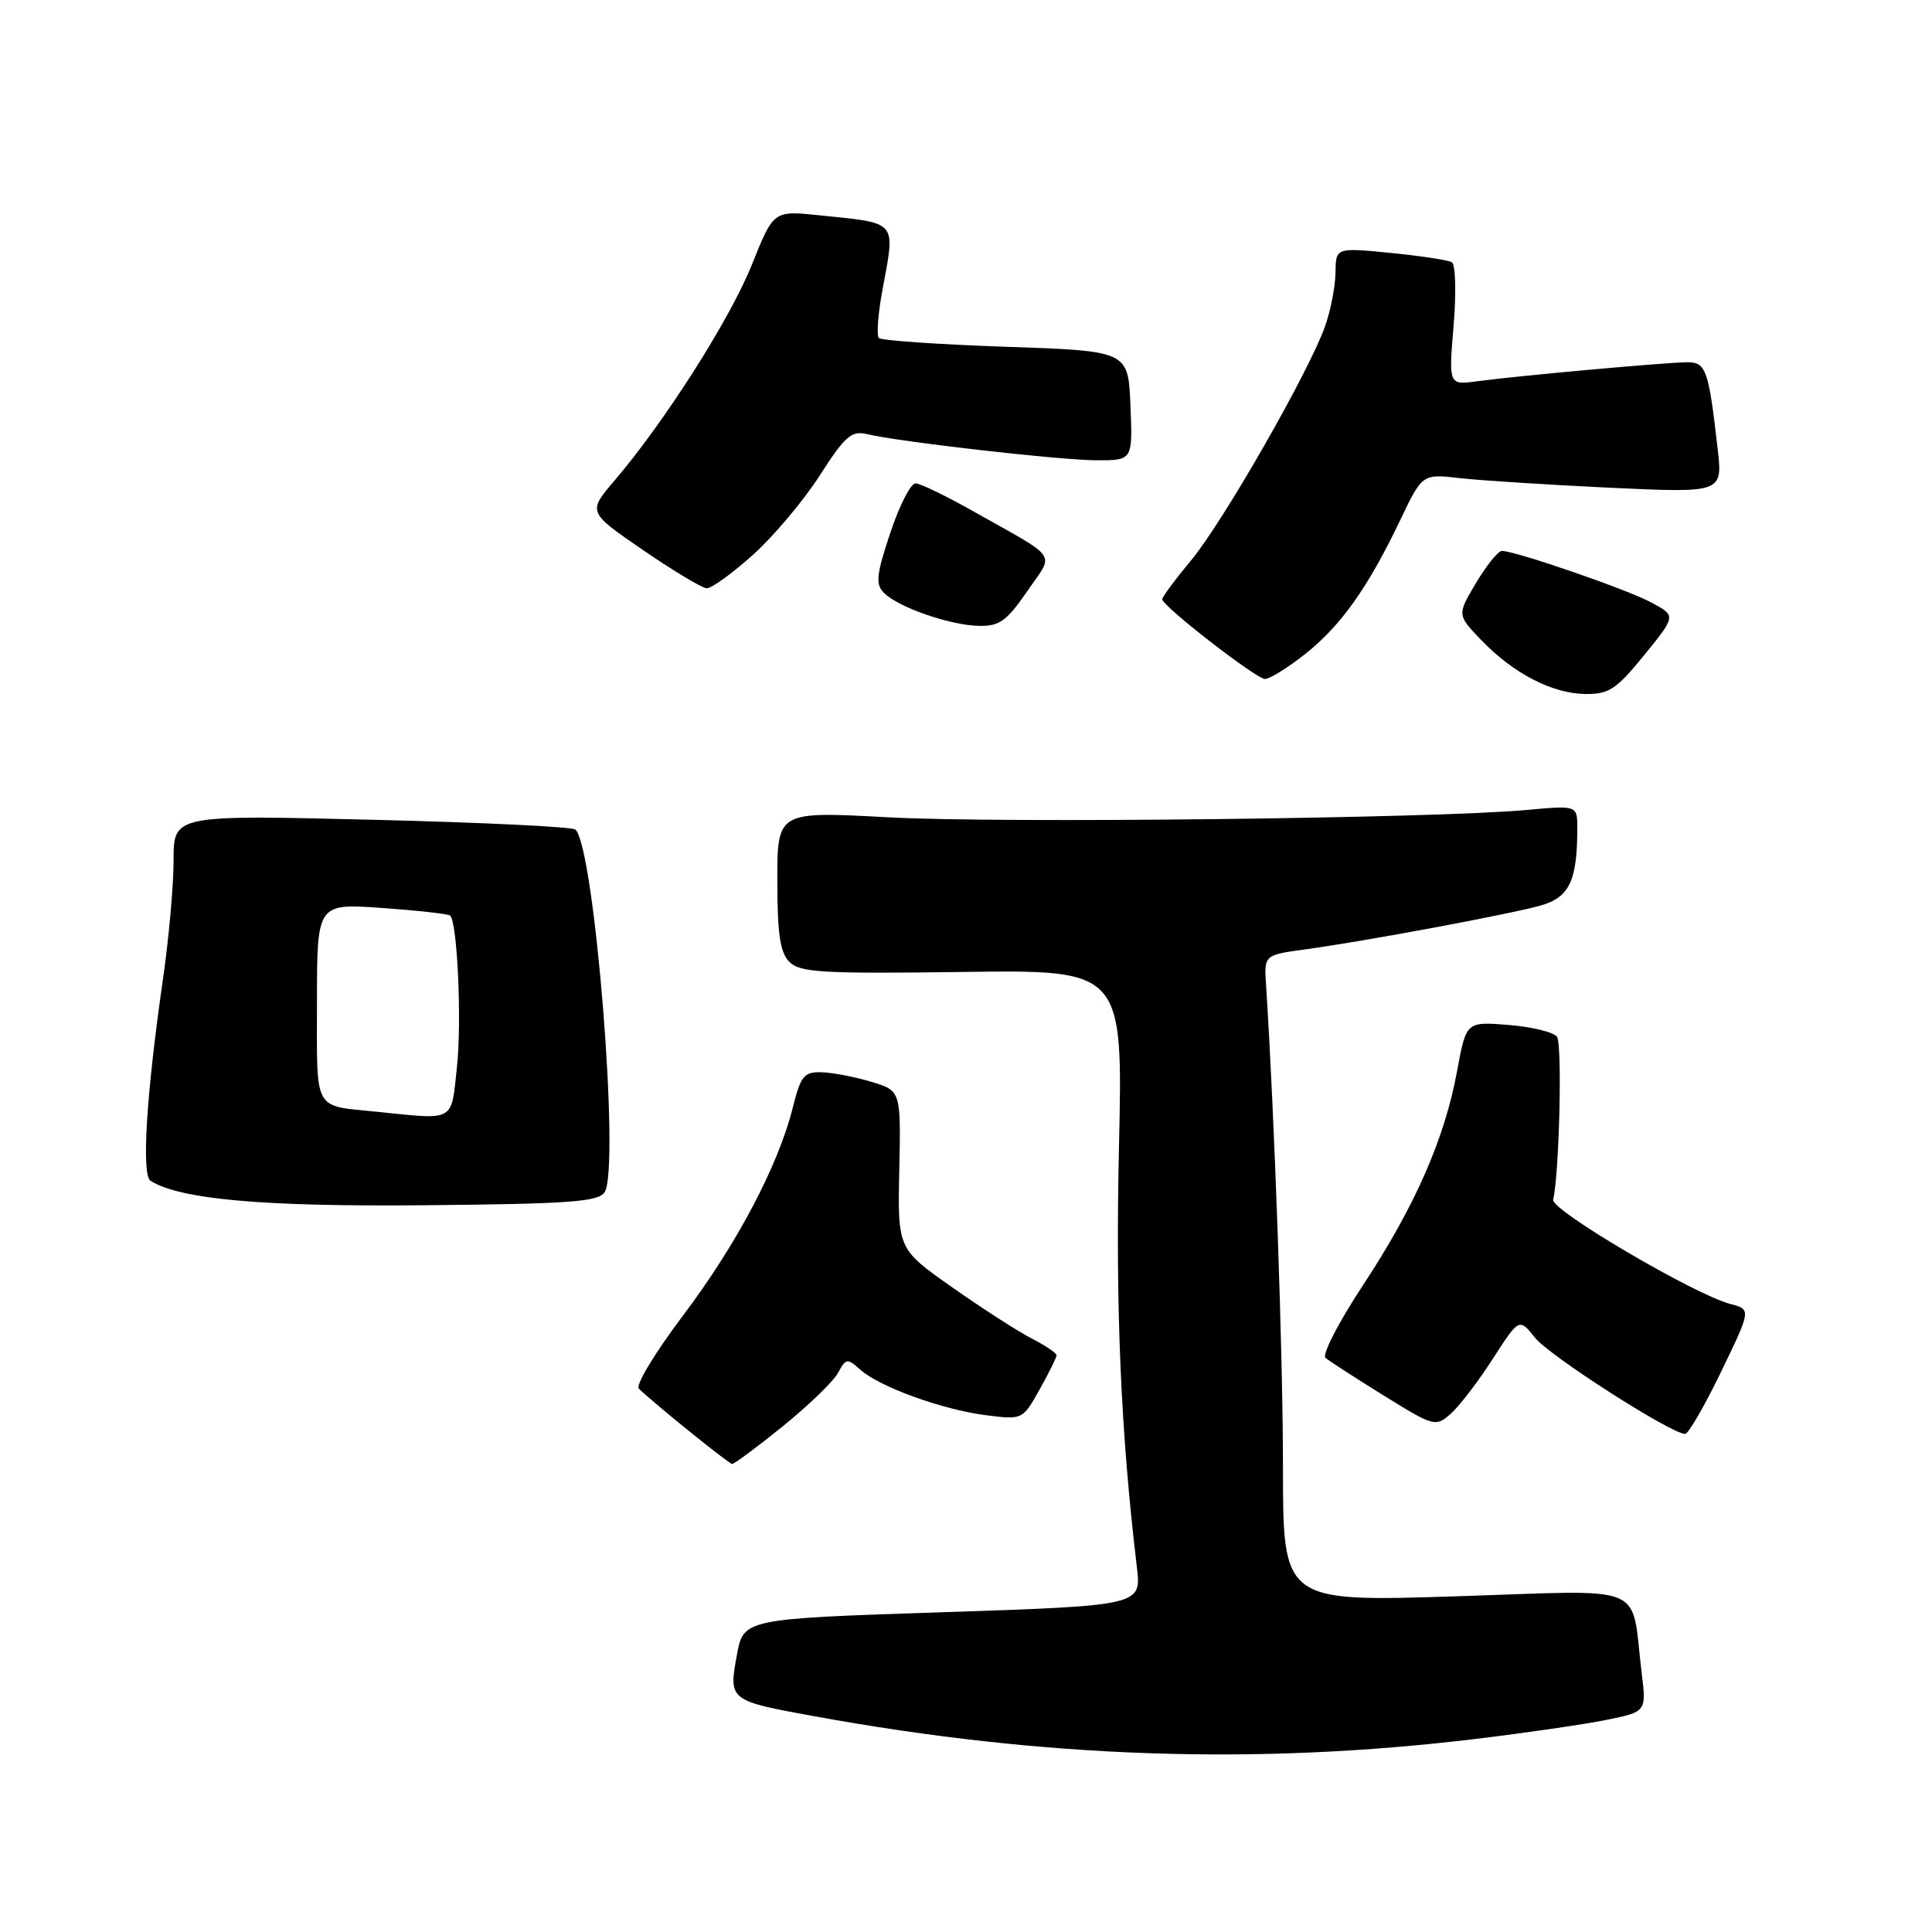 <?xml version="1.0" encoding="UTF-8" standalone="no"?>
<!DOCTYPE svg PUBLIC "-//W3C//DTD SVG 1.1//EN" "http://www.w3.org/Graphics/SVG/1.1/DTD/svg11.dtd" >
<svg xmlns="http://www.w3.org/2000/svg" xmlns:xlink="http://www.w3.org/1999/xlink" version="1.1" viewBox="0 0 256 256">
 <g >
 <path fill="currentColor"
d=" M 195.50 230.42 C 202.10 229.63 209.90 228.49 212.83 227.90 C 218.16 226.82 218.16 226.82 217.53 221.66 C 216.04 209.56 218.80 210.70 192.90 211.52 C 170.00 212.25 170.00 212.25 170.00 194.38 C 170.00 179.59 168.88 147.88 167.76 130.52 C 167.50 126.54 167.50 126.54 173.00 125.79 C 180.98 124.70 199.90 121.17 204.13 119.99 C 207.95 118.92 209.00 116.71 209.00 109.73 C 209.00 106.71 209.00 106.71 202.25 107.33 C 189.83 108.45 132.67 109.11 117.75 108.30 C 103.00 107.50 103.00 107.50 103.00 116.68 C 103.00 123.78 103.36 126.22 104.61 127.47 C 106.01 128.86 109.02 129.04 127.51 128.79 C 148.80 128.50 148.80 128.50 148.27 152.00 C 147.79 173.10 148.50 189.76 150.64 207.63 C 151.25 212.75 151.25 212.75 124.88 213.63 C 98.51 214.50 98.51 214.50 97.63 219.36 C 96.54 225.31 96.61 225.36 107.95 227.42 C 138.36 232.96 166.47 233.92 195.50 230.42 Z  M 103.75 188.97 C 107.16 186.20 110.46 183.02 111.06 181.89 C 112.08 179.98 112.28 179.95 113.97 181.47 C 116.49 183.75 124.83 186.78 130.63 187.52 C 135.49 188.14 135.50 188.13 137.75 184.12 C 138.99 181.91 140.00 179.87 140.00 179.58 C 140.00 179.29 138.54 178.30 136.75 177.38 C 134.96 176.47 130.22 173.42 126.22 170.61 C 118.94 165.50 118.94 165.50 119.16 155.01 C 119.38 144.53 119.38 144.53 115.44 143.34 C 113.27 142.69 110.32 142.12 108.87 142.08 C 106.54 142.01 106.10 142.55 105.05 146.75 C 103.14 154.44 97.62 164.88 90.48 174.35 C 86.80 179.22 84.18 183.56 84.65 184.01 C 87.00 186.24 96.57 193.96 97.01 193.98 C 97.30 193.99 100.33 191.74 103.75 188.97 Z  M 228.06 181.75 C 232.05 173.51 232.05 173.51 229.27 172.78 C 224.50 171.52 205.48 160.34 205.80 158.97 C 206.62 155.50 207.02 138.36 206.31 137.38 C 205.87 136.77 202.98 136.06 199.89 135.81 C 194.28 135.36 194.28 135.36 193.07 141.93 C 191.42 150.91 187.49 159.85 180.58 170.33 C 177.38 175.19 175.16 179.50 175.63 179.92 C 176.11 180.33 179.58 182.58 183.34 184.91 C 190.03 189.05 190.23 189.10 192.24 187.32 C 193.37 186.32 195.87 183.06 197.79 180.07 C 201.30 174.63 201.30 174.63 203.40 177.26 C 205.32 179.67 221.45 190.00 223.29 190.00 C 223.72 190.00 225.87 186.29 228.06 181.75 Z  M 80.10 158.00 C 82.21 154.93 78.78 112.19 76.24 109.92 C 75.83 109.55 63.69 108.97 49.25 108.62 C 23.00 107.98 23.00 107.98 23.00 114.00 C 23.00 117.31 22.37 124.40 21.59 129.76 C 19.38 145.10 18.73 155.71 19.95 156.47 C 23.93 158.93 34.80 159.90 56.29 159.70 C 75.26 159.53 79.25 159.25 80.10 158.00 Z  M 217.87 86.80 C 222.10 81.60 222.10 81.60 218.80 79.83 C 215.60 78.10 200.80 73.00 199.01 73.00 C 198.51 73.00 196.98 74.91 195.59 77.23 C 193.06 81.47 193.06 81.47 196.28 84.82 C 200.53 89.24 205.67 91.90 210.07 91.96 C 213.19 91.99 214.18 91.34 217.87 86.80 Z  M 172.92 86.68 C 177.68 82.91 181.26 77.87 185.53 68.93 C 188.47 62.78 188.47 62.78 193.49 63.36 C 196.24 63.67 205.20 64.24 213.38 64.63 C 228.27 65.32 228.27 65.32 227.59 59.41 C 226.41 49.00 226.05 48.00 223.59 48.00 C 220.94 48.00 201.14 49.79 195.73 50.52 C 191.95 51.03 191.95 51.03 192.61 43.16 C 192.97 38.83 192.87 35.04 192.38 34.75 C 191.90 34.46 188.24 33.91 184.25 33.51 C 177.00 32.80 177.00 32.80 176.96 36.15 C 176.93 37.99 176.31 41.20 175.56 43.28 C 173.40 49.34 162.10 69.08 157.88 74.18 C 155.74 76.75 154.00 79.10 154.00 79.40 C 154.00 80.30 166.41 89.93 167.61 89.97 C 168.22 89.98 170.61 88.50 172.92 86.68 Z  M 136.09 78.37 C 139.72 73.09 140.51 74.26 129.06 67.80 C 125.45 65.76 121.97 64.07 121.33 64.05 C 120.69 64.02 119.17 66.97 117.97 70.60 C 116.11 76.18 115.98 77.41 117.14 78.57 C 119.04 80.47 125.87 82.85 129.70 82.93 C 132.42 82.99 133.39 82.30 136.09 78.37 Z  M 99.77 73.52 C 102.52 71.05 106.50 66.31 108.63 62.99 C 111.92 57.85 112.84 57.03 114.81 57.51 C 119.07 58.54 140.45 60.98 145.29 60.99 C 150.09 61.00 150.09 61.00 149.79 53.75 C 149.50 46.50 149.50 46.50 133.28 45.95 C 124.36 45.64 116.79 45.12 116.46 44.79 C 116.13 44.46 116.34 41.59 116.93 38.41 C 118.65 29.10 119.09 29.62 108.50 28.52 C 102.50 27.90 102.50 27.90 99.62 35.09 C 96.72 42.31 88.06 55.92 81.43 63.67 C 77.87 67.85 77.87 67.85 85.18 72.87 C 89.21 75.63 93.01 77.92 93.64 77.95 C 94.27 77.98 97.03 75.98 99.77 73.52 Z  M 50.00 147.32 C 41.40 146.44 42.00 147.52 42.00 132.83 C 42.00 119.70 42.00 119.70 50.63 120.31 C 55.37 120.65 59.43 121.10 59.65 121.32 C 60.61 122.28 61.20 135.31 60.55 141.36 C 59.76 148.75 60.40 148.39 50.00 147.32 Z "/>
</g>
</svg>